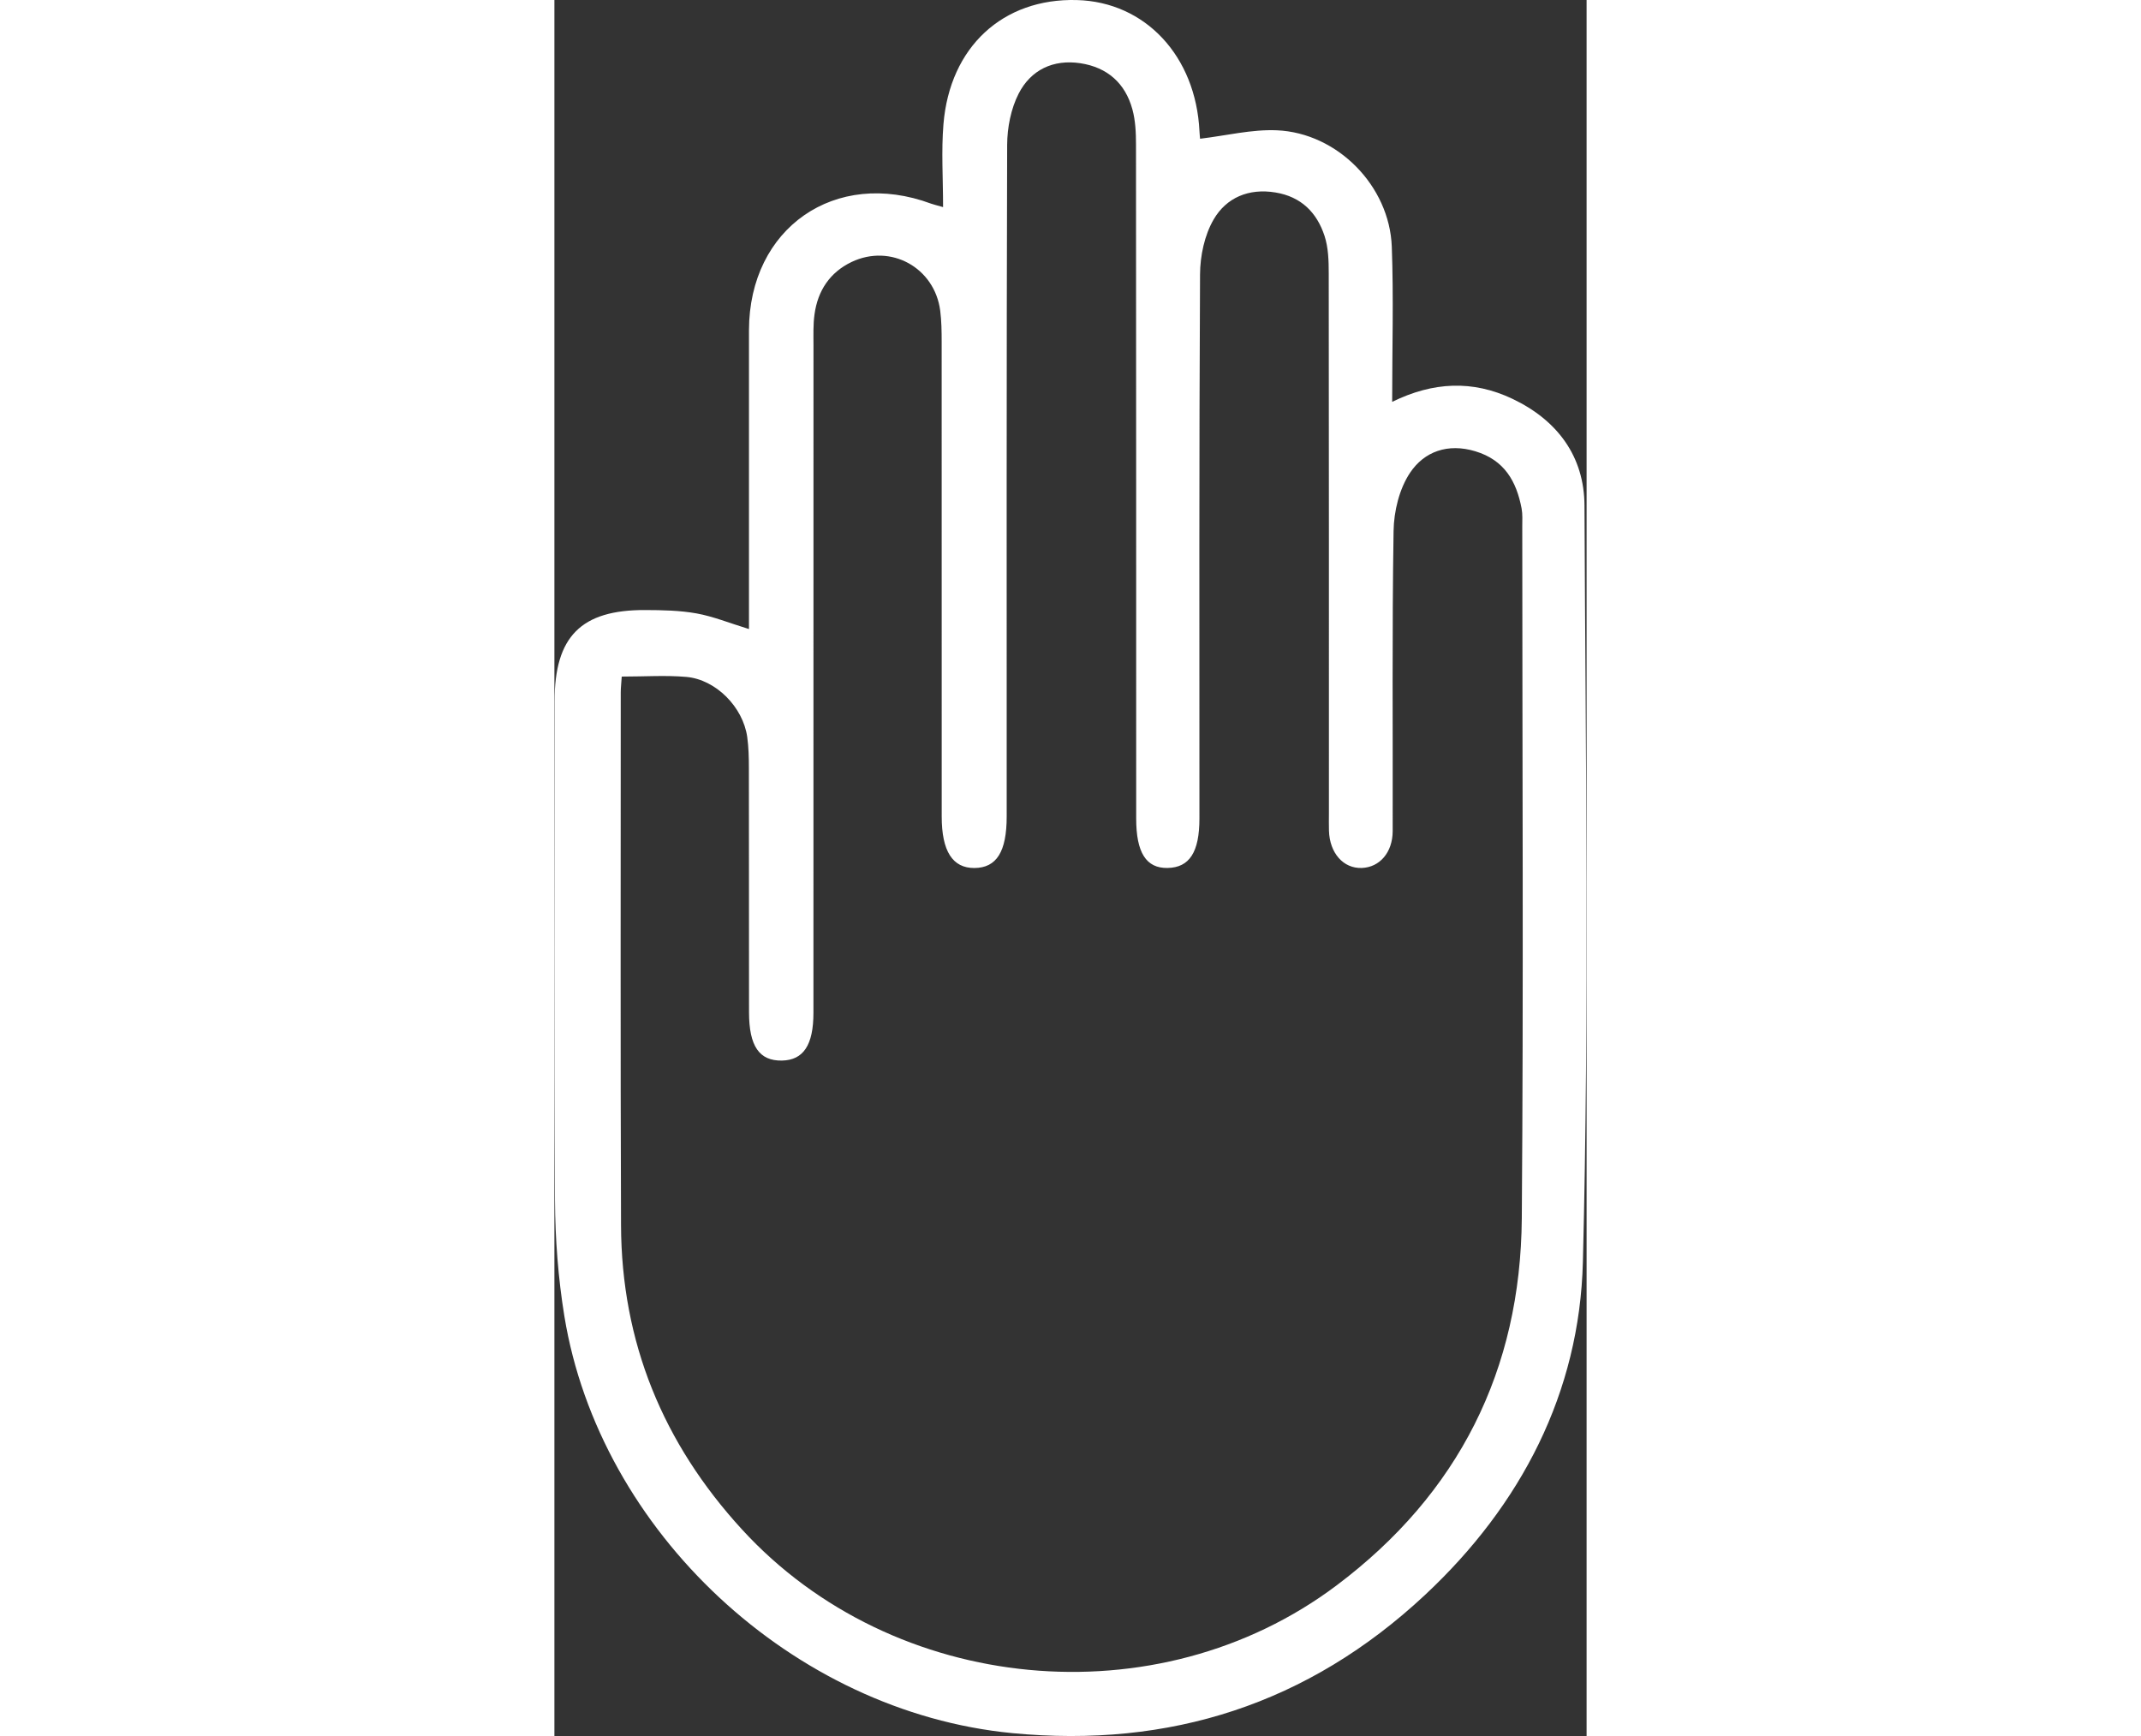 <svg width="37" height="30" viewBox="0 0 22 37" fill="none" xmlns="http://www.w3.org/2000/svg">
<rect x="0" y="0" width="22" height="37" fill="#333333" stroke="none"/>
<path d="M4.147 13.407C4.147 12.71 4.147 12.045 4.147 11.38C4.147 9.933 4.146 8.486 4.147 7.039C4.15 4.858 5.988 3.582 8.03 4.341C8.073 4.357 8.118 4.366 8.284 4.414C8.284 3.798 8.245 3.22 8.292 2.648C8.427 0.999 9.56 -0.04 11.133 0.001C12.593 0.039 13.672 1.195 13.749 2.799C13.752 2.877 13.762 2.954 13.762 2.957C14.318 2.891 14.863 2.754 15.4 2.777C16.692 2.834 17.8 3.964 17.848 5.258C17.888 6.338 17.856 7.419 17.856 8.565C18.731 8.135 19.575 8.1 20.415 8.498C21.376 8.953 21.951 9.727 21.955 10.776C21.98 16.151 22.058 21.528 21.921 26.899C21.85 29.672 20.613 32.072 18.554 33.995C16.069 36.316 13.118 37.263 9.756 36.938C5.086 36.486 0.962 32.644 0.212 28.05C0.08 27.238 0.017 26.406 0.012 25.583C-0.009 22.037 0.003 18.491 0.004 14.945C0.004 13.567 0.569 12.995 1.939 13.002C2.303 13.003 2.674 13.01 3.031 13.074C3.384 13.138 3.724 13.277 4.147 13.407ZM1.435 14.42C1.426 14.569 1.414 14.663 1.414 14.756C1.414 18.542 1.406 22.327 1.42 26.113C1.429 28.605 2.312 30.757 3.997 32.596C7.222 36.117 12.851 36.66 16.671 33.79C19.273 31.835 20.595 29.2 20.619 25.963C20.657 21.048 20.629 16.134 20.629 11.219C20.629 11.092 20.638 10.961 20.615 10.838C20.505 10.258 20.249 9.805 19.628 9.618C19.041 9.441 18.54 9.624 18.238 10.075C18.008 10.418 17.892 10.898 17.886 11.319C17.852 13.45 17.872 15.582 17.867 17.713C17.866 18.17 17.588 18.485 17.209 18.499C16.817 18.514 16.523 18.182 16.509 17.706C16.505 17.579 16.508 17.451 16.508 17.324C16.508 13.491 16.509 9.658 16.504 5.825C16.504 5.557 16.496 5.275 16.414 5.026C16.25 4.529 15.917 4.192 15.367 4.102C14.797 4.008 14.322 4.214 14.053 4.674C13.856 5.01 13.763 5.453 13.761 5.849C13.74 9.714 13.748 13.579 13.748 17.444C13.748 18.162 13.536 18.491 13.068 18.499C12.613 18.507 12.4 18.173 12.4 17.445C12.399 12.658 12.401 7.87 12.396 3.083C12.396 2.831 12.385 2.57 12.319 2.33C12.167 1.773 11.785 1.436 11.213 1.348C10.63 1.259 10.153 1.491 9.894 1.997C9.73 2.319 9.652 2.719 9.65 3.085C9.635 7.857 9.64 12.628 9.64 17.4C9.64 18.153 9.425 18.496 8.953 18.5C8.487 18.503 8.255 18.142 8.255 17.403C8.255 14.031 8.256 10.659 8.254 7.287C8.254 7.065 8.251 6.841 8.223 6.621C8.104 5.703 7.168 5.187 6.335 5.583C5.871 5.805 5.613 6.195 5.544 6.699C5.513 6.918 5.522 7.143 5.522 7.366C5.521 12.106 5.522 16.845 5.521 21.585C5.521 22.274 5.307 22.595 4.85 22.604C4.367 22.613 4.149 22.298 4.148 21.576C4.146 19.842 4.148 18.108 4.145 16.375C4.145 16.153 4.14 15.928 4.11 15.709C4.021 15.071 3.443 14.482 2.811 14.427C2.371 14.389 1.925 14.42 1.435 14.42Z" fill="white"/>
</svg>
